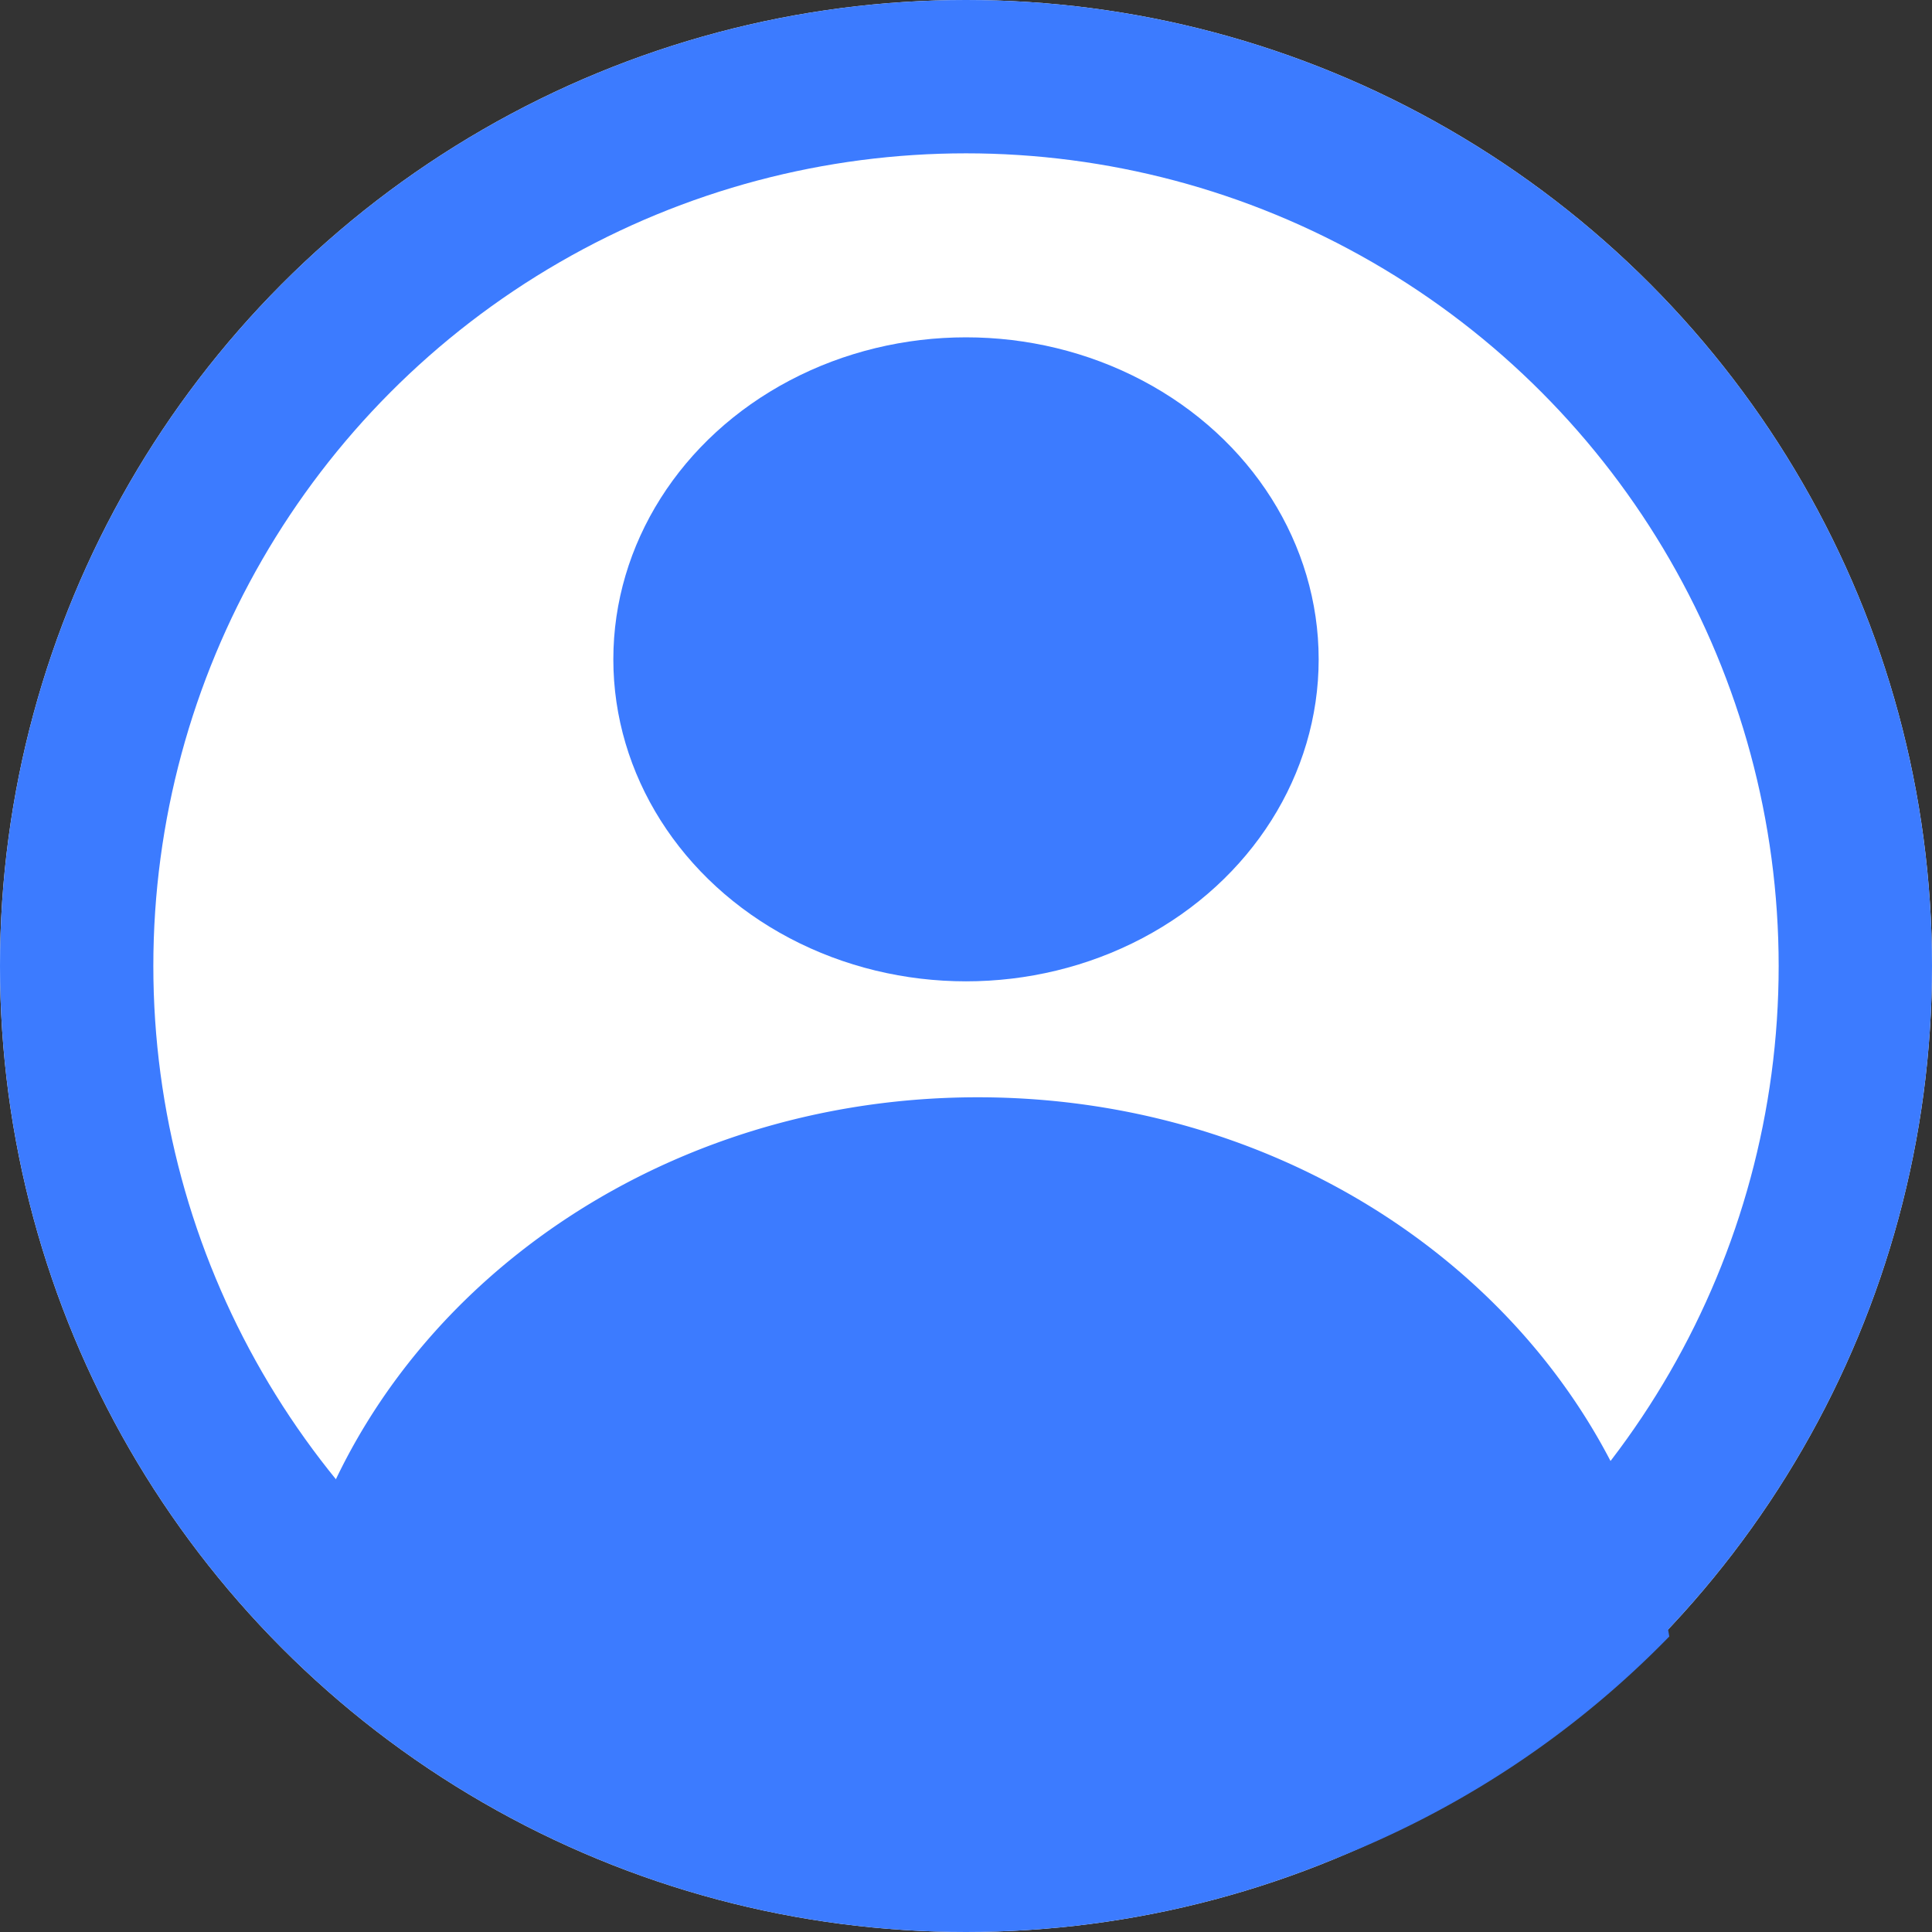 <svg xmlns="http://www.w3.org/2000/svg" width="63" height="63" viewBox="0 0 63 63"><rect x="0" y="0" width="63" height="63" fill="#333333" stroke="none"/><g transform="translate(-1479 -23)"><g transform="translate(1479 23)" fill="#fff" stroke="#3c7bff" stroke-width="5"><circle cx="31.5" cy="31.5" r="31.5" stroke="none"/><circle cx="31.5" cy="31.5" r="29" fill="none"/></g><path d="M0,17.585C1.645,7.633,11.115,0,22.551,0S43.457,7.632,45.1,17.583a31.025,31.025,0,0,1-22.552,9.383A31.035,31.035,0,0,1,0,17.585Z" transform="translate(1488.333 58.781)" fill="#3c7bff"/><ellipse cx="11.5" cy="10.5" rx="11.5" ry="10.5" transform="translate(1499 34)" fill="#3c7bff"/></g></svg>